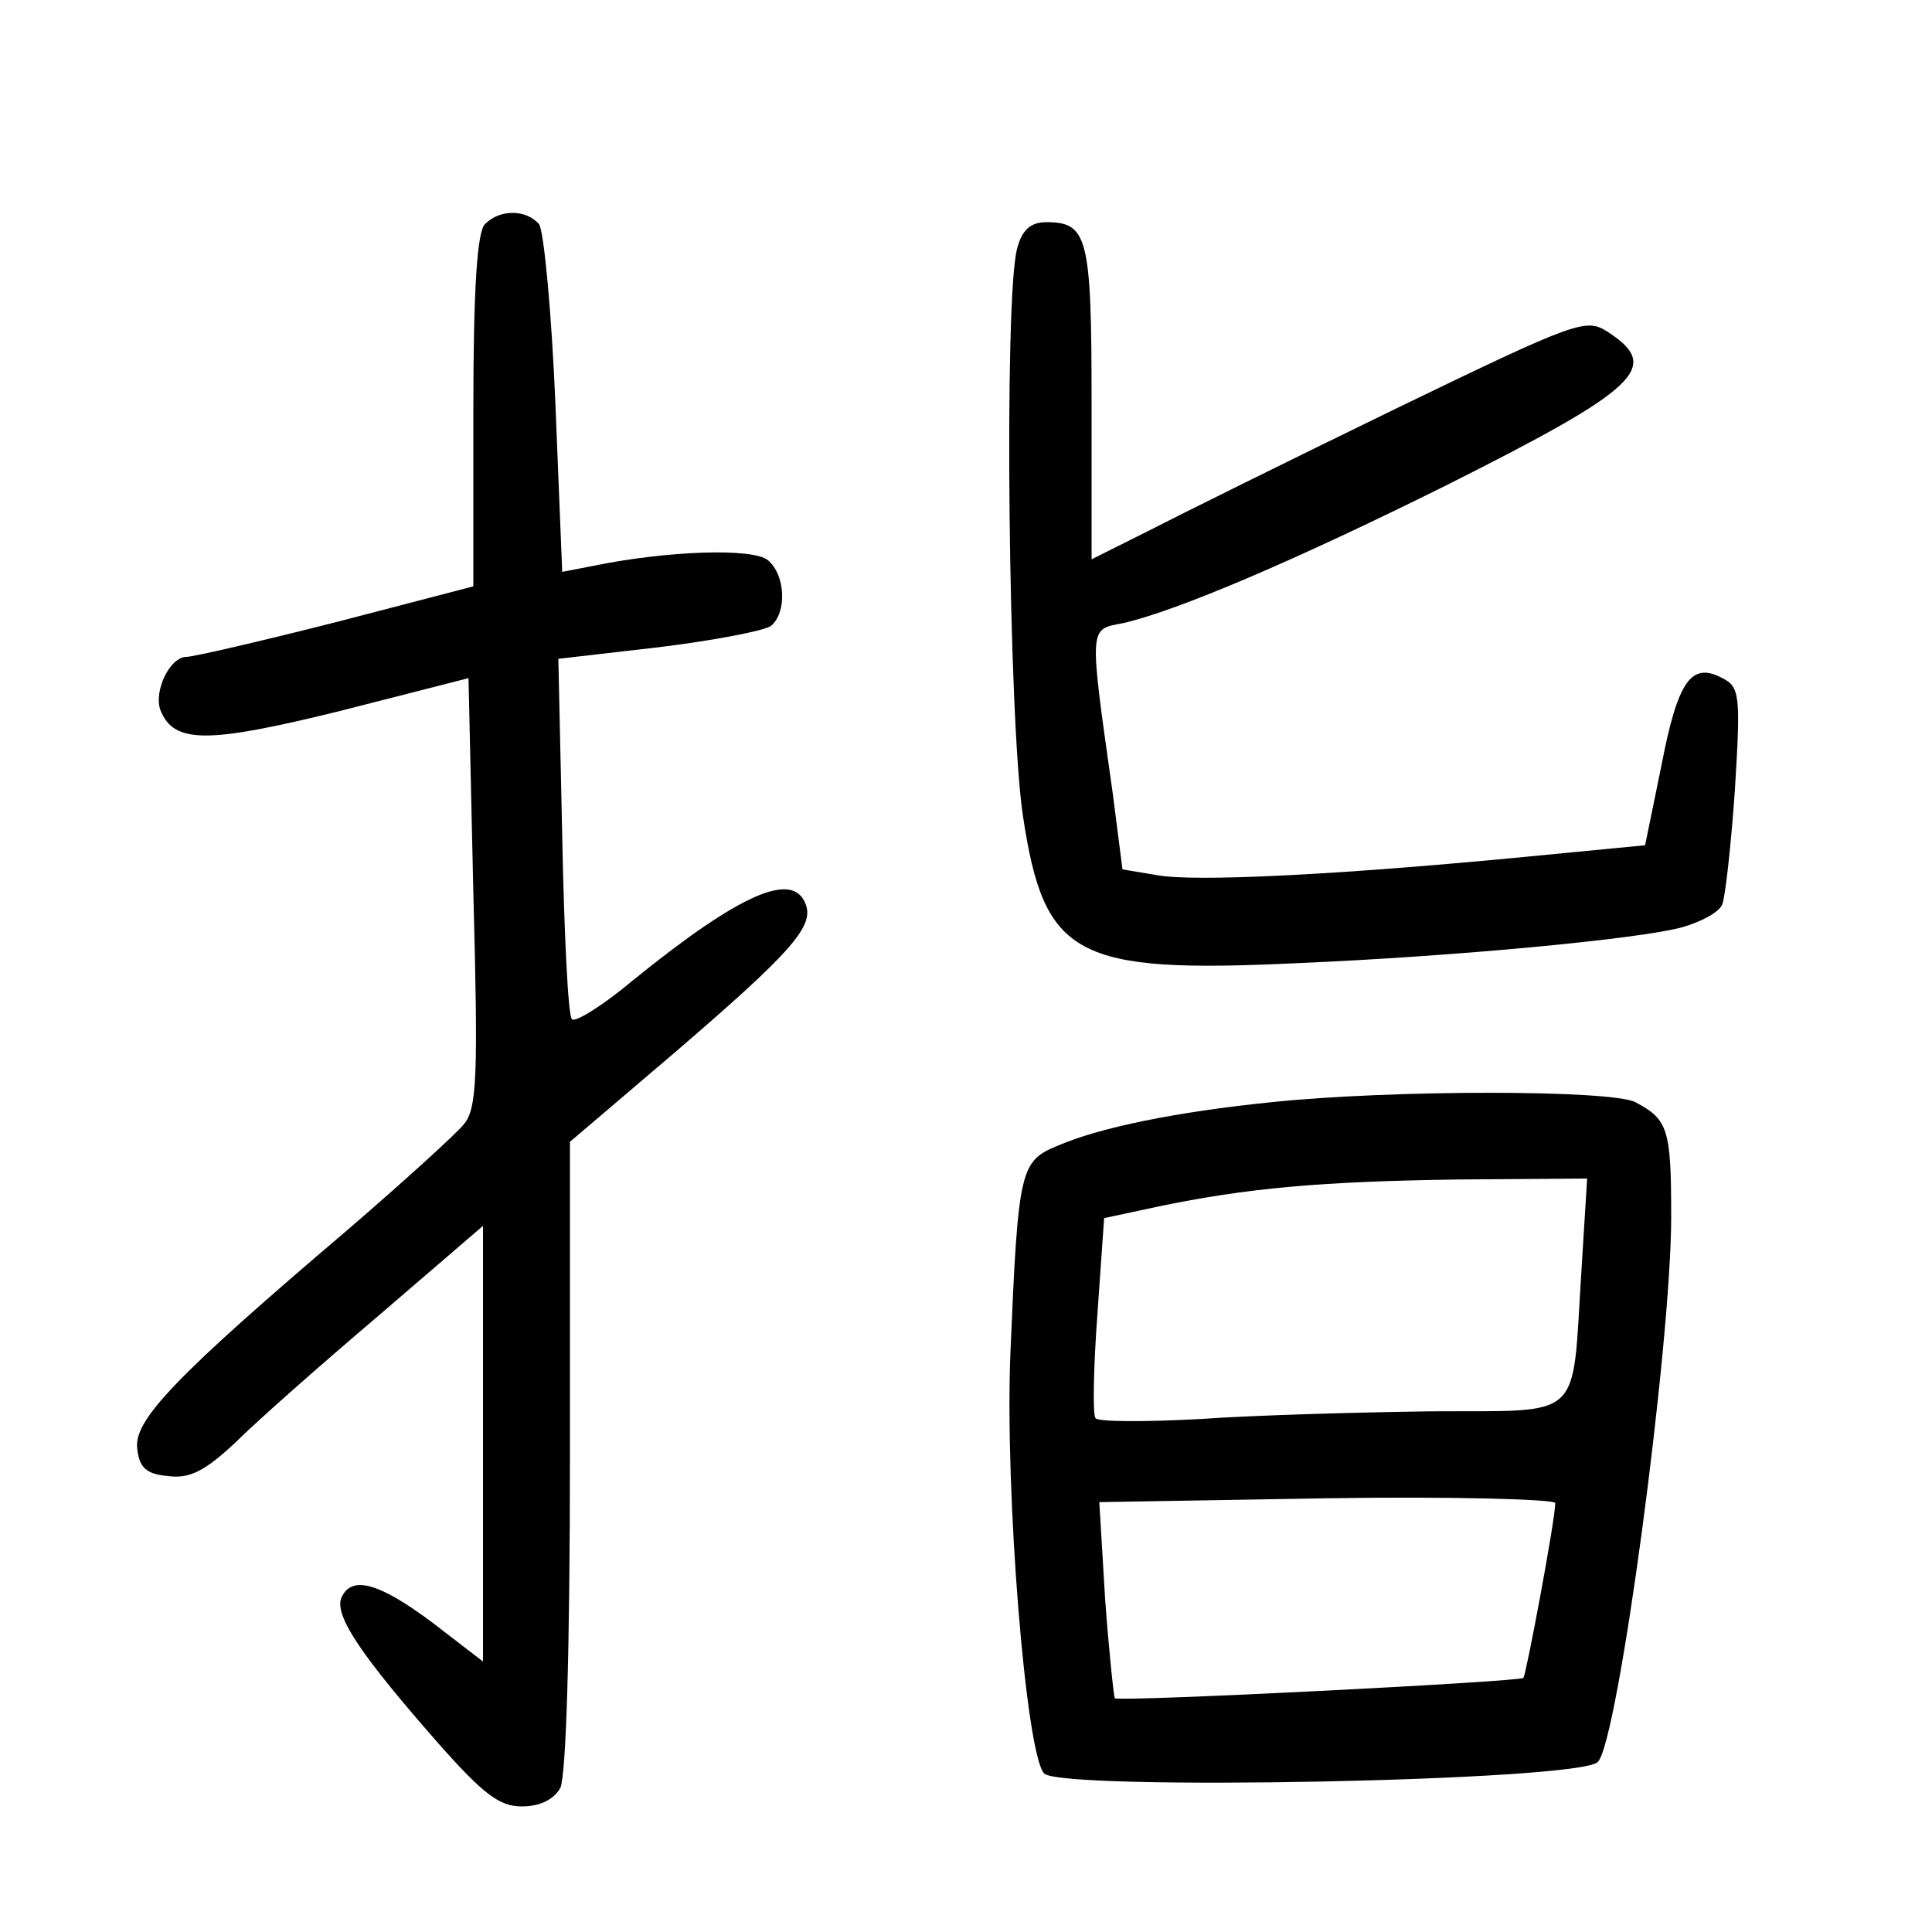 <?xml version="1.0"?>
<svg xmlns="http://www.w3.org/2000/svg" height="200pt" preserveAspectRatio="xMidYMid meet" viewBox="0 0 200 200" width="200pt">
  <g transform="matrix(.1 0 0 -.1 0 200)">
    <path d="m502 1768c-8-8-12-66-12-193v-182l-142-37c-79-20-148-36-155-36-17 0-34-35-27-55 14-35 48-35 186-1l133 34 5-222c5-189 4-224-10-240-8-10-62-59-120-109-180-153-221-197-218-226 2-20 9-27 32-29 22-3 38 5 70 35 22 22 89 81 149 132l107 92v-226-225l-52 40c-56 42-85 50-95 25-6-19 22-60 101-150 46-52 63-65 86-65 19 0 33 7 40 19 6 13 10 140 10 345v324l108 92c121 104 145 131 136 154-13 35-68 11-179-79-31-26-60-44-63-40-4 4-8 89-10 190l-4 183 104 12c57 7 109 17 116 22 17 14 15 53-3 68-15 13-105 10-182-6l-31-6-7 173c-4 96-12 180-17 187-13 15-40 16-56 0z"/>
    <path d="m1053 1743c-14-50-9-491 6-588 22-146 54-163 285-152 164 7 353 25 397 37 21 6 39 16 42 24s9 61 13 119c6 97 5 106-13 115-32 17-46-2-63-90l-17-83-124-12c-197-19-343-26-381-19l-36 6-10 78c-25 177-25 170 11 177 56 13 176 64 335 143 199 100 222 122 167 158-23 15-30 13-222-80-109-53-224-110-255-126l-58-29v162c0 172-4 187-47 187-16 0-25-8-30-27z"/>
    <path d="m1316 859c-98-10-177-26-221-45-39-16-41-24-49-214-6-143 16-417 35-436 19-18 554-8 573 12 21 20 76 432 76 564 0 91-3 101-37 119-25 13-253 13-377 0zm321-176c-10-156 4-143-156-144-75-1-183-4-239-8-57-3-106-3-108 1-3 4-2 53 2 107l7 100 56 12c91 19 168 26 310 28l134 1zm-27-239c0-17-30-177-33-181-5-4-418-25-423-21-1 2-6 48-10 103l-6 100 236 4c130 2 236-1 236-5z"/>
  </g>
</svg>
